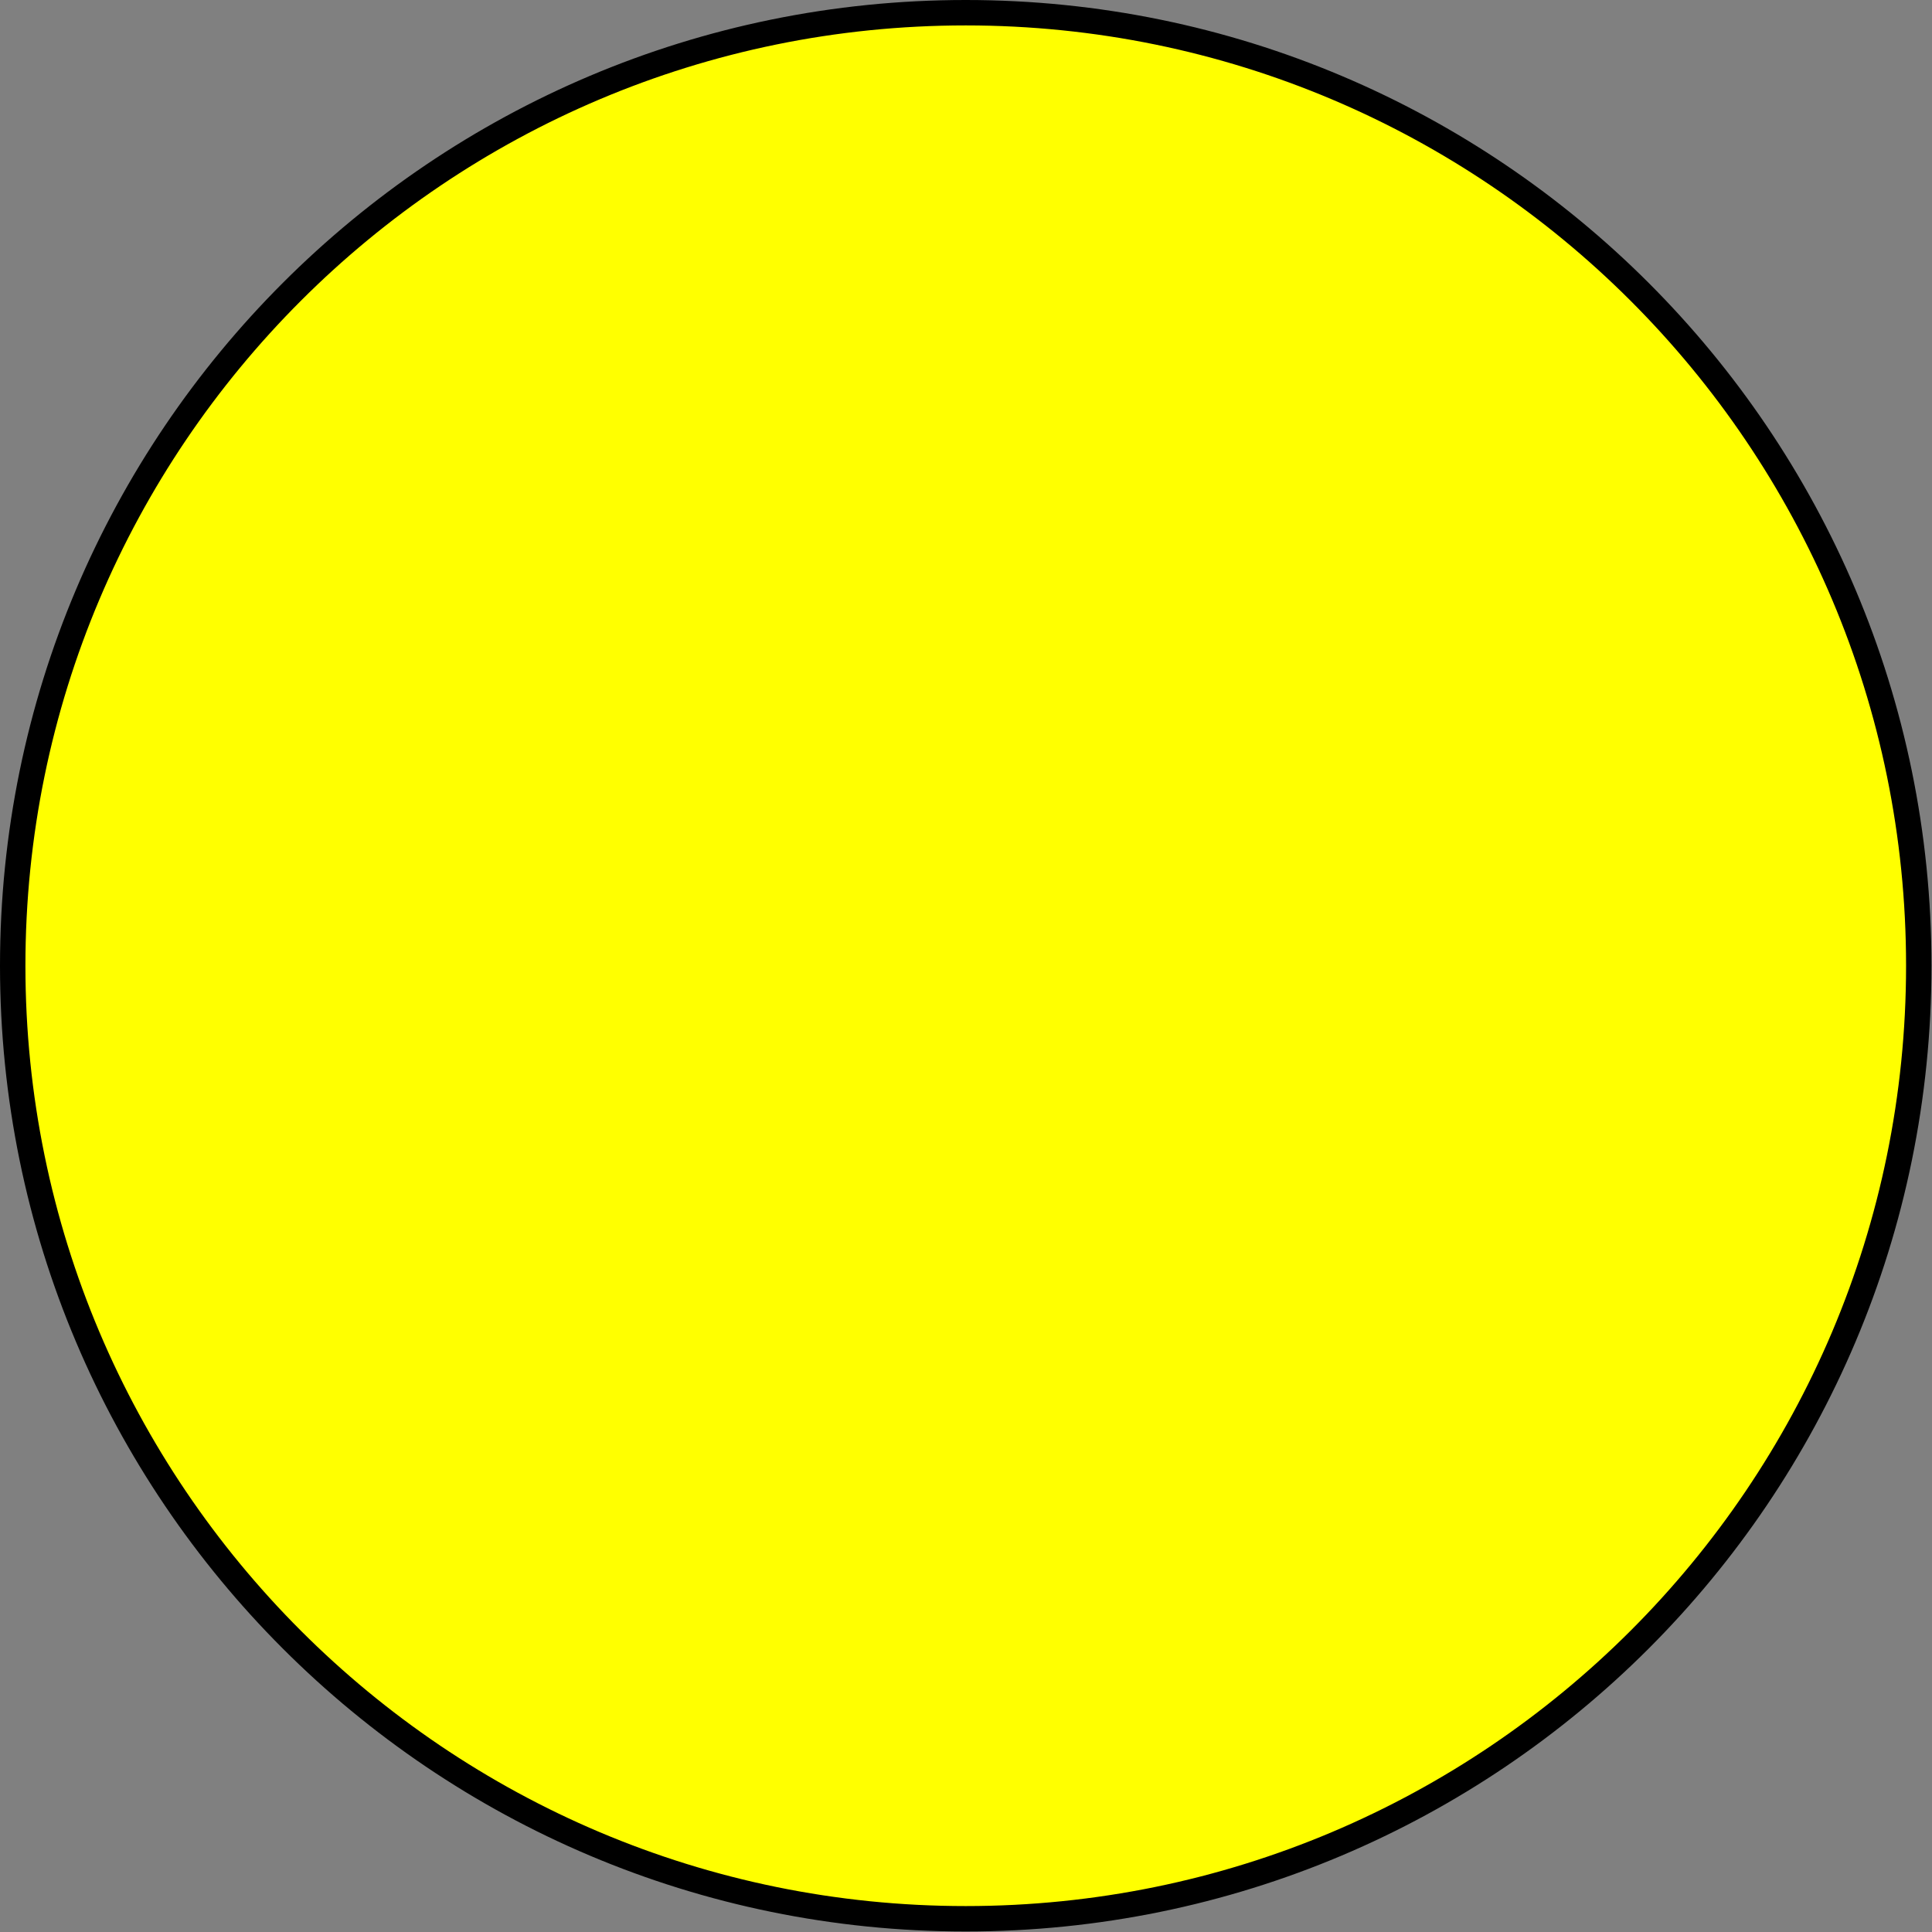 <?xml version='1.0' encoding='UTF-8'?>
<!-- This file was generated by dvisvgm 2.13.1 -->
<svg version='1.1' xmlns='http://www.w3.org/2000/svg' xmlns:xlink='http://www.w3.org/1999/xlink' width='76pt' height='76pt' viewBox='94.409 91.858 76 76'>
<rect x="94.409" y="91.858" width="76" height="76" fill="#808080" stroke="none"/>
<g id='page1'>
<g transform='matrix(0.996 0 0 0.996 94.409 91.858)'>
<path d='M 75.783 38.142C 75.783 17.354 58.931 0.502 38.142 0.502C 17.354 0.502 0.502 17.354 0.502 38.142C 0.502 58.931 17.354 75.783 38.142 75.783C 58.931 75.783 75.783 58.931 75.783 38.142Z' fill='#ffff00'/>
</g>
<g transform='matrix(0.996 0 0 0.996 94.409 91.858)'>
<path d='M 75.783 38.142C 75.783 17.354 58.931 0.502 38.142 0.502C 17.354 0.502 0.502 17.354 0.502 38.142C 0.502 58.931 17.354 75.783 38.142 75.783C 58.931 75.783 75.783 58.931 75.783 38.142Z' fill='none' stroke='#000000' stroke-linecap='round' stroke-linejoin='round' stroke-miterlimit='10.037' stroke-width='1.004'/>
</g>
</g>
</svg>